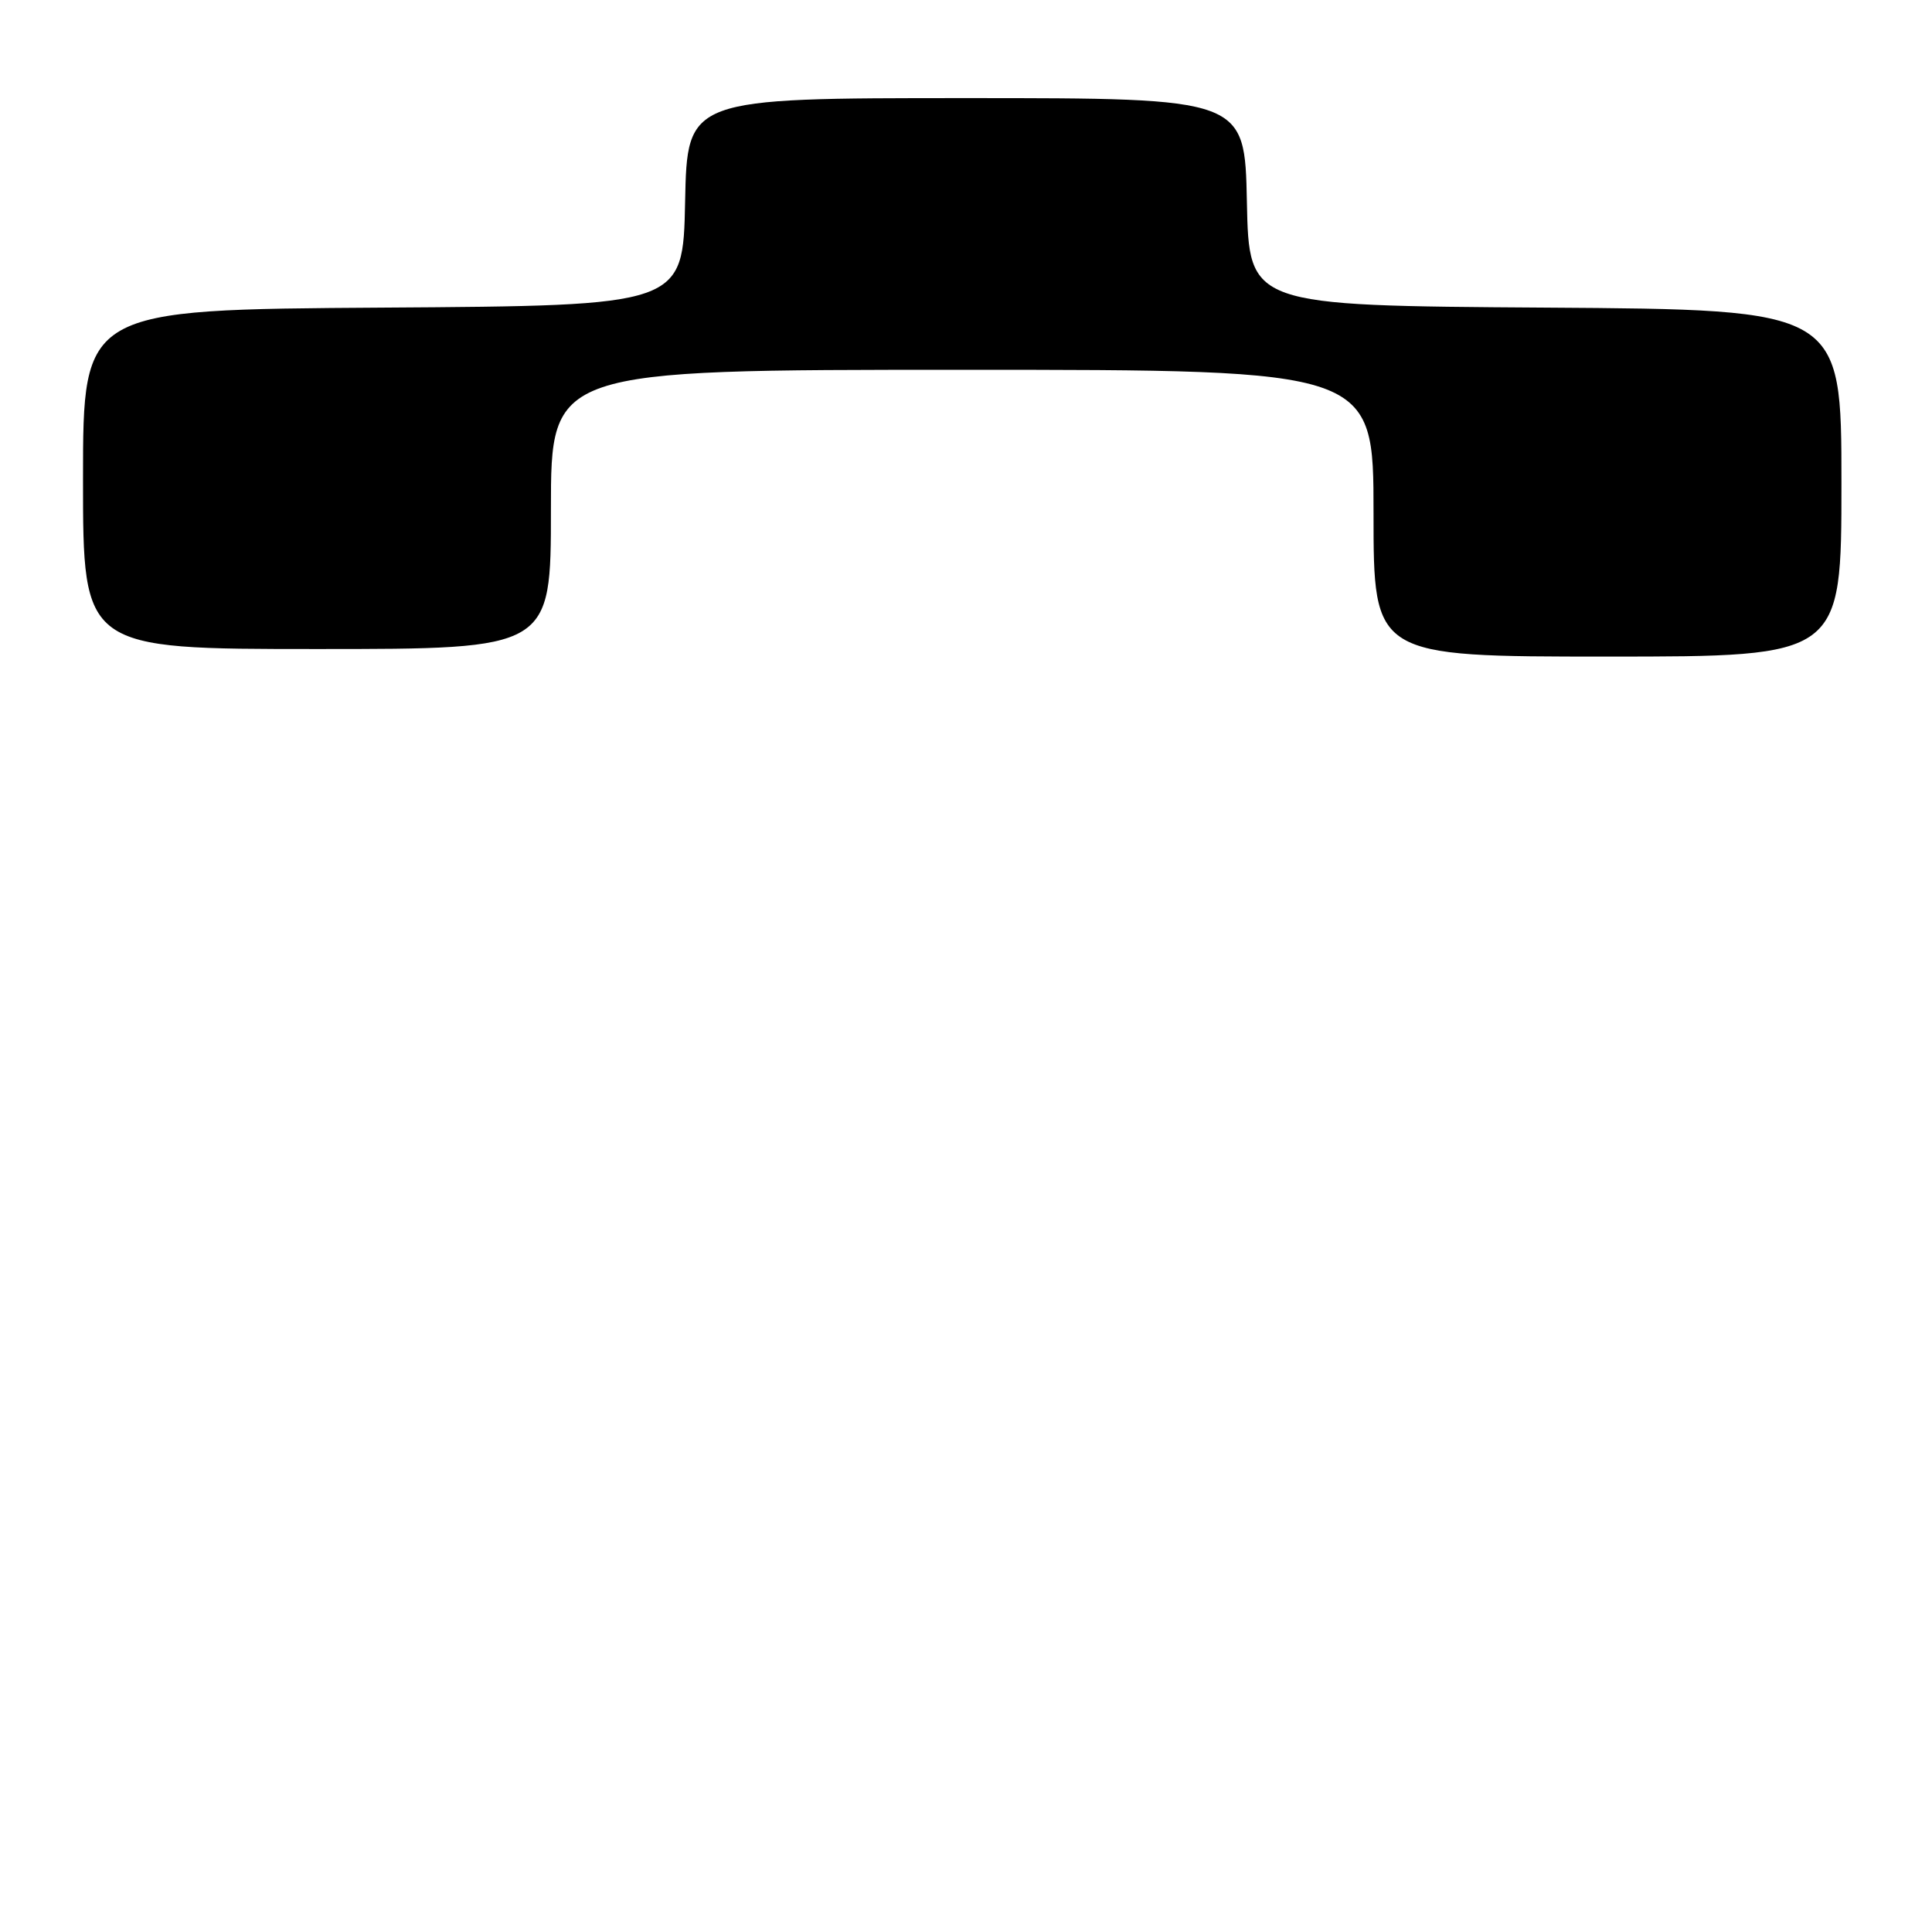 <?xml version="1.0" encoding="UTF-8" standalone="no"?>
<!DOCTYPE svg PUBLIC "-//W3C//DTD SVG 1.1//EN" "http://www.w3.org/Graphics/SVG/1.1/DTD/svg11.dtd" >
<svg xmlns="http://www.w3.org/2000/svg" xmlns:xlink="http://www.w3.org/1999/xlink" version="1.1" viewBox="0 0 256 256">
 <g >
 <path fill="currentColor"
d=" M 244.00 64.01 C 244.00 41.02 244.00 41.02 204.75 40.76 C 165.50 40.50 165.50 40.50 165.22 26.75 C 164.94 13.00 164.94 13.00 128.00 13.00 C 91.06 13.00 91.06 13.00 90.78 26.75 C 90.50 40.50 90.50 40.50 50.75 40.76 C 11.00 41.02 11.00 41.02 11.00 63.51 C 11.00 86.00 11.00 86.00 42.00 86.00 C 73.00 86.00 73.00 86.00 73.00 67.50 C 73.00 49.00 73.00 49.00 127.50 49.00 C 182.00 49.00 182.00 49.00 182.00 68.00 C 182.00 87.00 182.00 87.00 213.00 87.00 C 244.00 87.00 244.00 87.00 244.00 64.01 Z "/>
</g>
</svg>